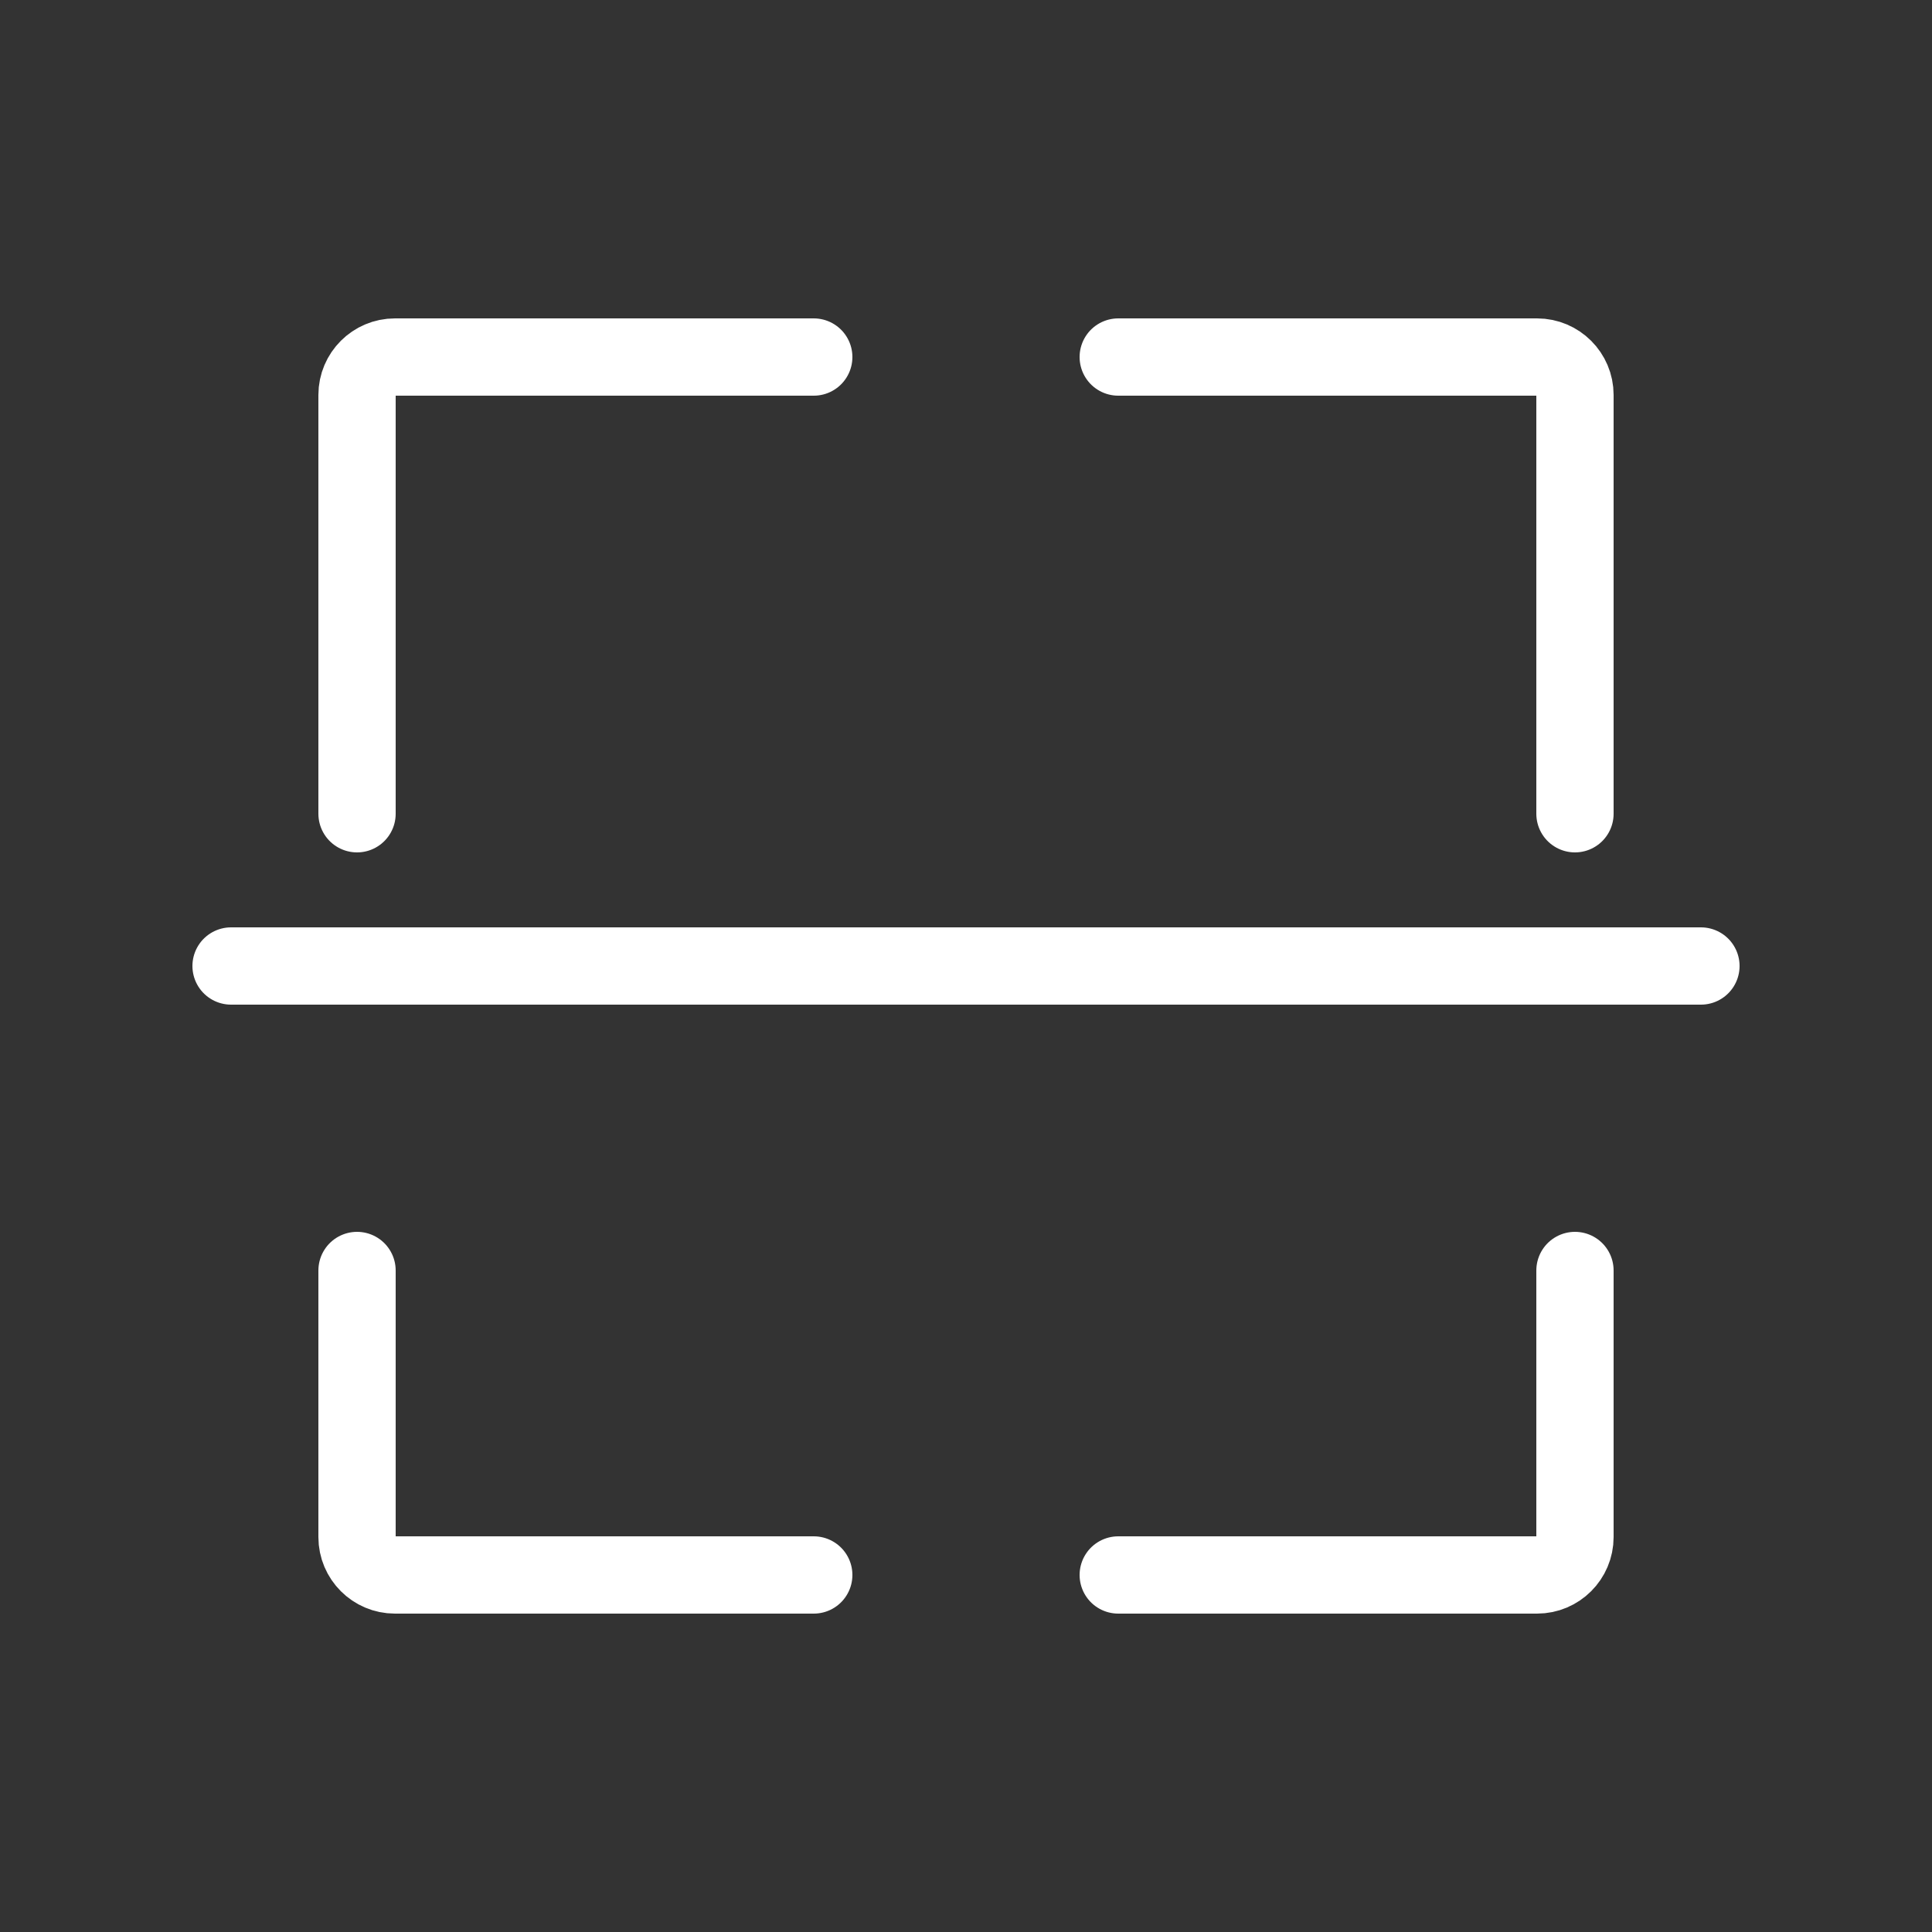 <svg viewBox="-0.5 0 25 25" fill="none" xmlns="http://www.w3.org/2000/svg">
  <rect x="-0.5" y="0" width="25" height="25" fill="#333333" stroke="none"/>
  <g id="SVGRepo_iconCarrier">
    <path d="M19.88 16.44V19.89C19.88 20.16 19.66 20.38 19.39 20.38H13.97" stroke="white" stroke-miterlimit="10" stroke-linecap="round" stroke-linejoin="round"/>
    <path d="M13.97 4.62H19.39C19.66 4.62 19.88 4.84 19.88 5.11V10.53" stroke="white" stroke-miterlimit="10" stroke-linecap="round" stroke-linejoin="round"/>
    <path d="M4.12 10.53V5.11C4.12 4.84 4.34 4.62 4.61 4.62H10.03" stroke="white" stroke-miterlimit="10" stroke-linecap="round" stroke-linejoin="round"/>
    <path d="M4.12 16.44V19.89C4.12 20.16 4.34 20.38 4.61 20.38H10.03" stroke="white" stroke-miterlimit="10" stroke-linecap="round" stroke-linejoin="round"/>
    <!-- Centered horizontal line -->
    <path d="M2.49 12.5H21.51" stroke="white" stroke-miterlimit="10" stroke-linecap="round" stroke-linejoin="round"/>
  </g>
</svg>
